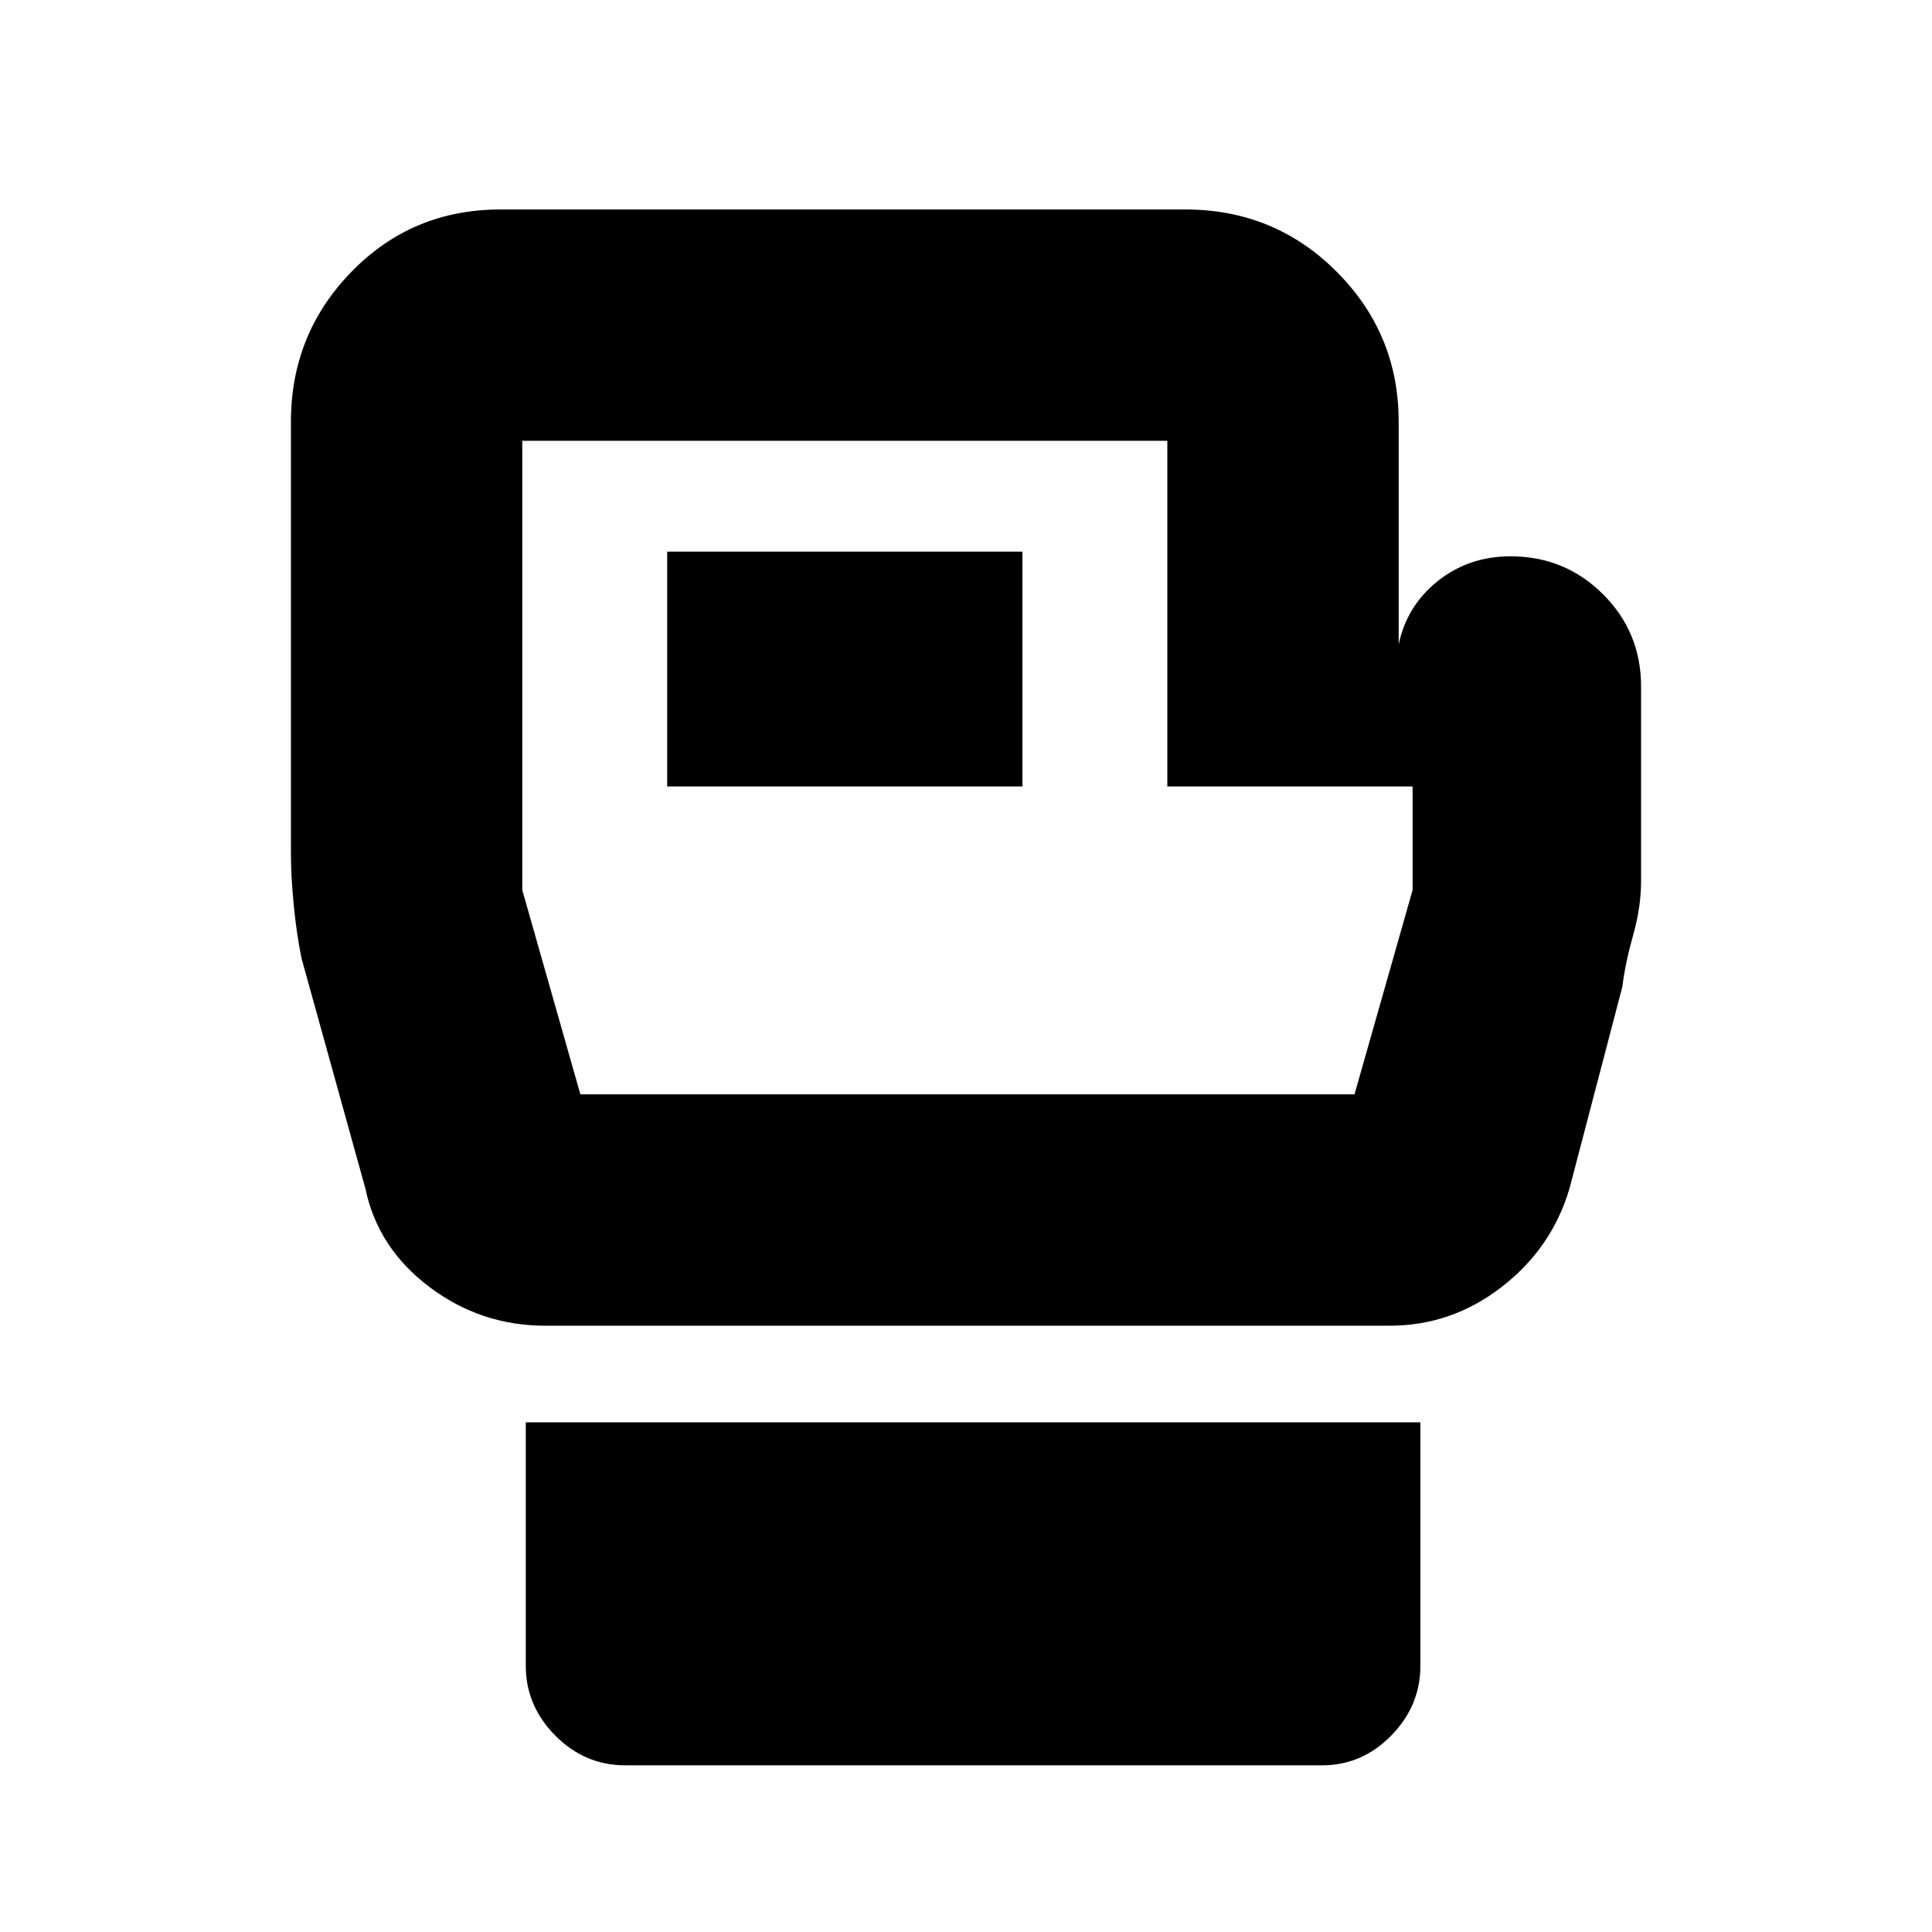 <svg xmlns="http://www.w3.org/2000/svg" height="20" viewBox="0 -960 960 960" width="20"><path d="M310.7-82.82q-20.16 0-34.8-14.8-14.64-14.8-14.64-34.64v-121h444.52v121q0 19.84-14.47 34.64-14.48 14.8-34.4 14.8H310.7Zm504.74-536.01v96.79q0 12.74-3.94 26.69-3.93 13.96-5.37 25.7l-26.26 100.22q-8.7 29.52-33.6 48.84-24.9 19.33-55.84 19.33H271q-32.16 0-57.73-19.33-25.57-19.32-31.71-48.84l-31.69-114.22q-2.44-11.74-3.87-26.2-1.44-14.45-1.44-26.19v-214.39q0-43.7 30.15-74.59 30.16-30.89 73.9-30.89h340.35q44.32 0 75.18 30.89Q695-794.13 695-750.43v110.69q3.96-19.16 19.36-31.49 15.41-12.34 36.22-12.34 27.02 0 45.94 18.84 18.92 18.83 18.92 45.9ZM288.39-416.22h384.65l28.87-101.52v-51.48H580.04v-171.74H259.52v223.22l28.87 101.52Zm43.13-153h176.52v-116.69H331.52v116.69Zm148.91-9.65Z"/></svg>